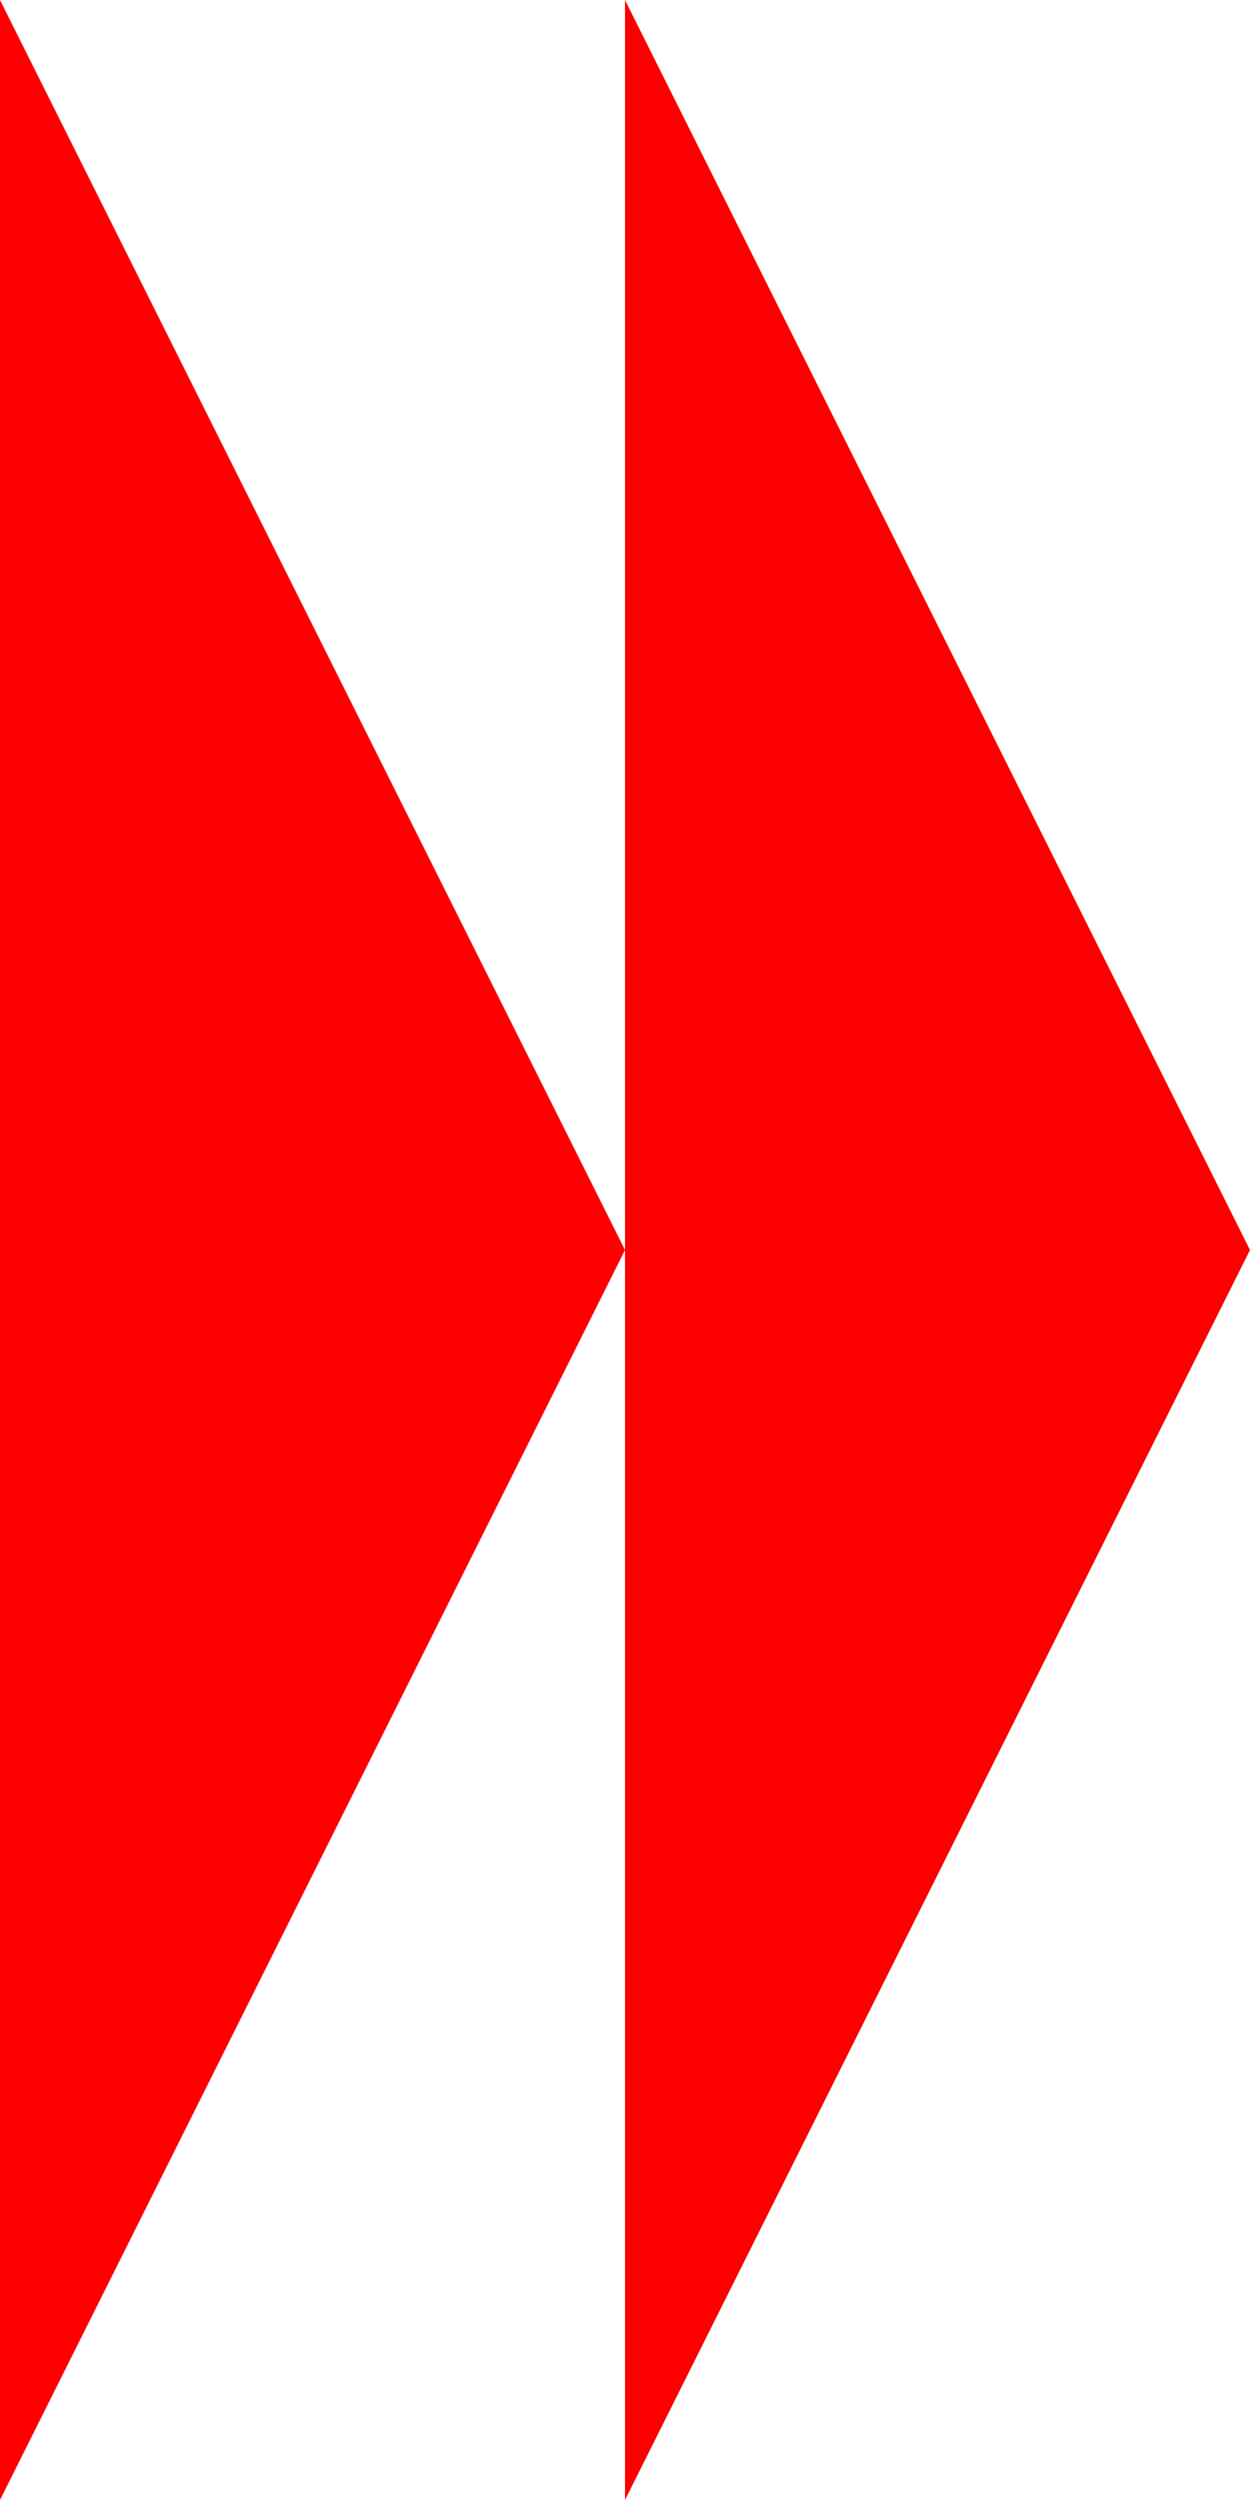 <svg
   xmlns="http://www.w3.org/2000/svg"
   viewBox="0 0 50 100"
   preserveAspectRatio="none"
   >
  <g>
    <path
       d="M 25 50 L 0 0 L 0 100 Z"
       style="fill:#ff0000;stroke:none;"
       />
    <path
       d="M 50 50 L 25 0 L 25 100 Z"
       style="fill:#ff0000;stroke:none;"
       />
  </g>
</svg>
